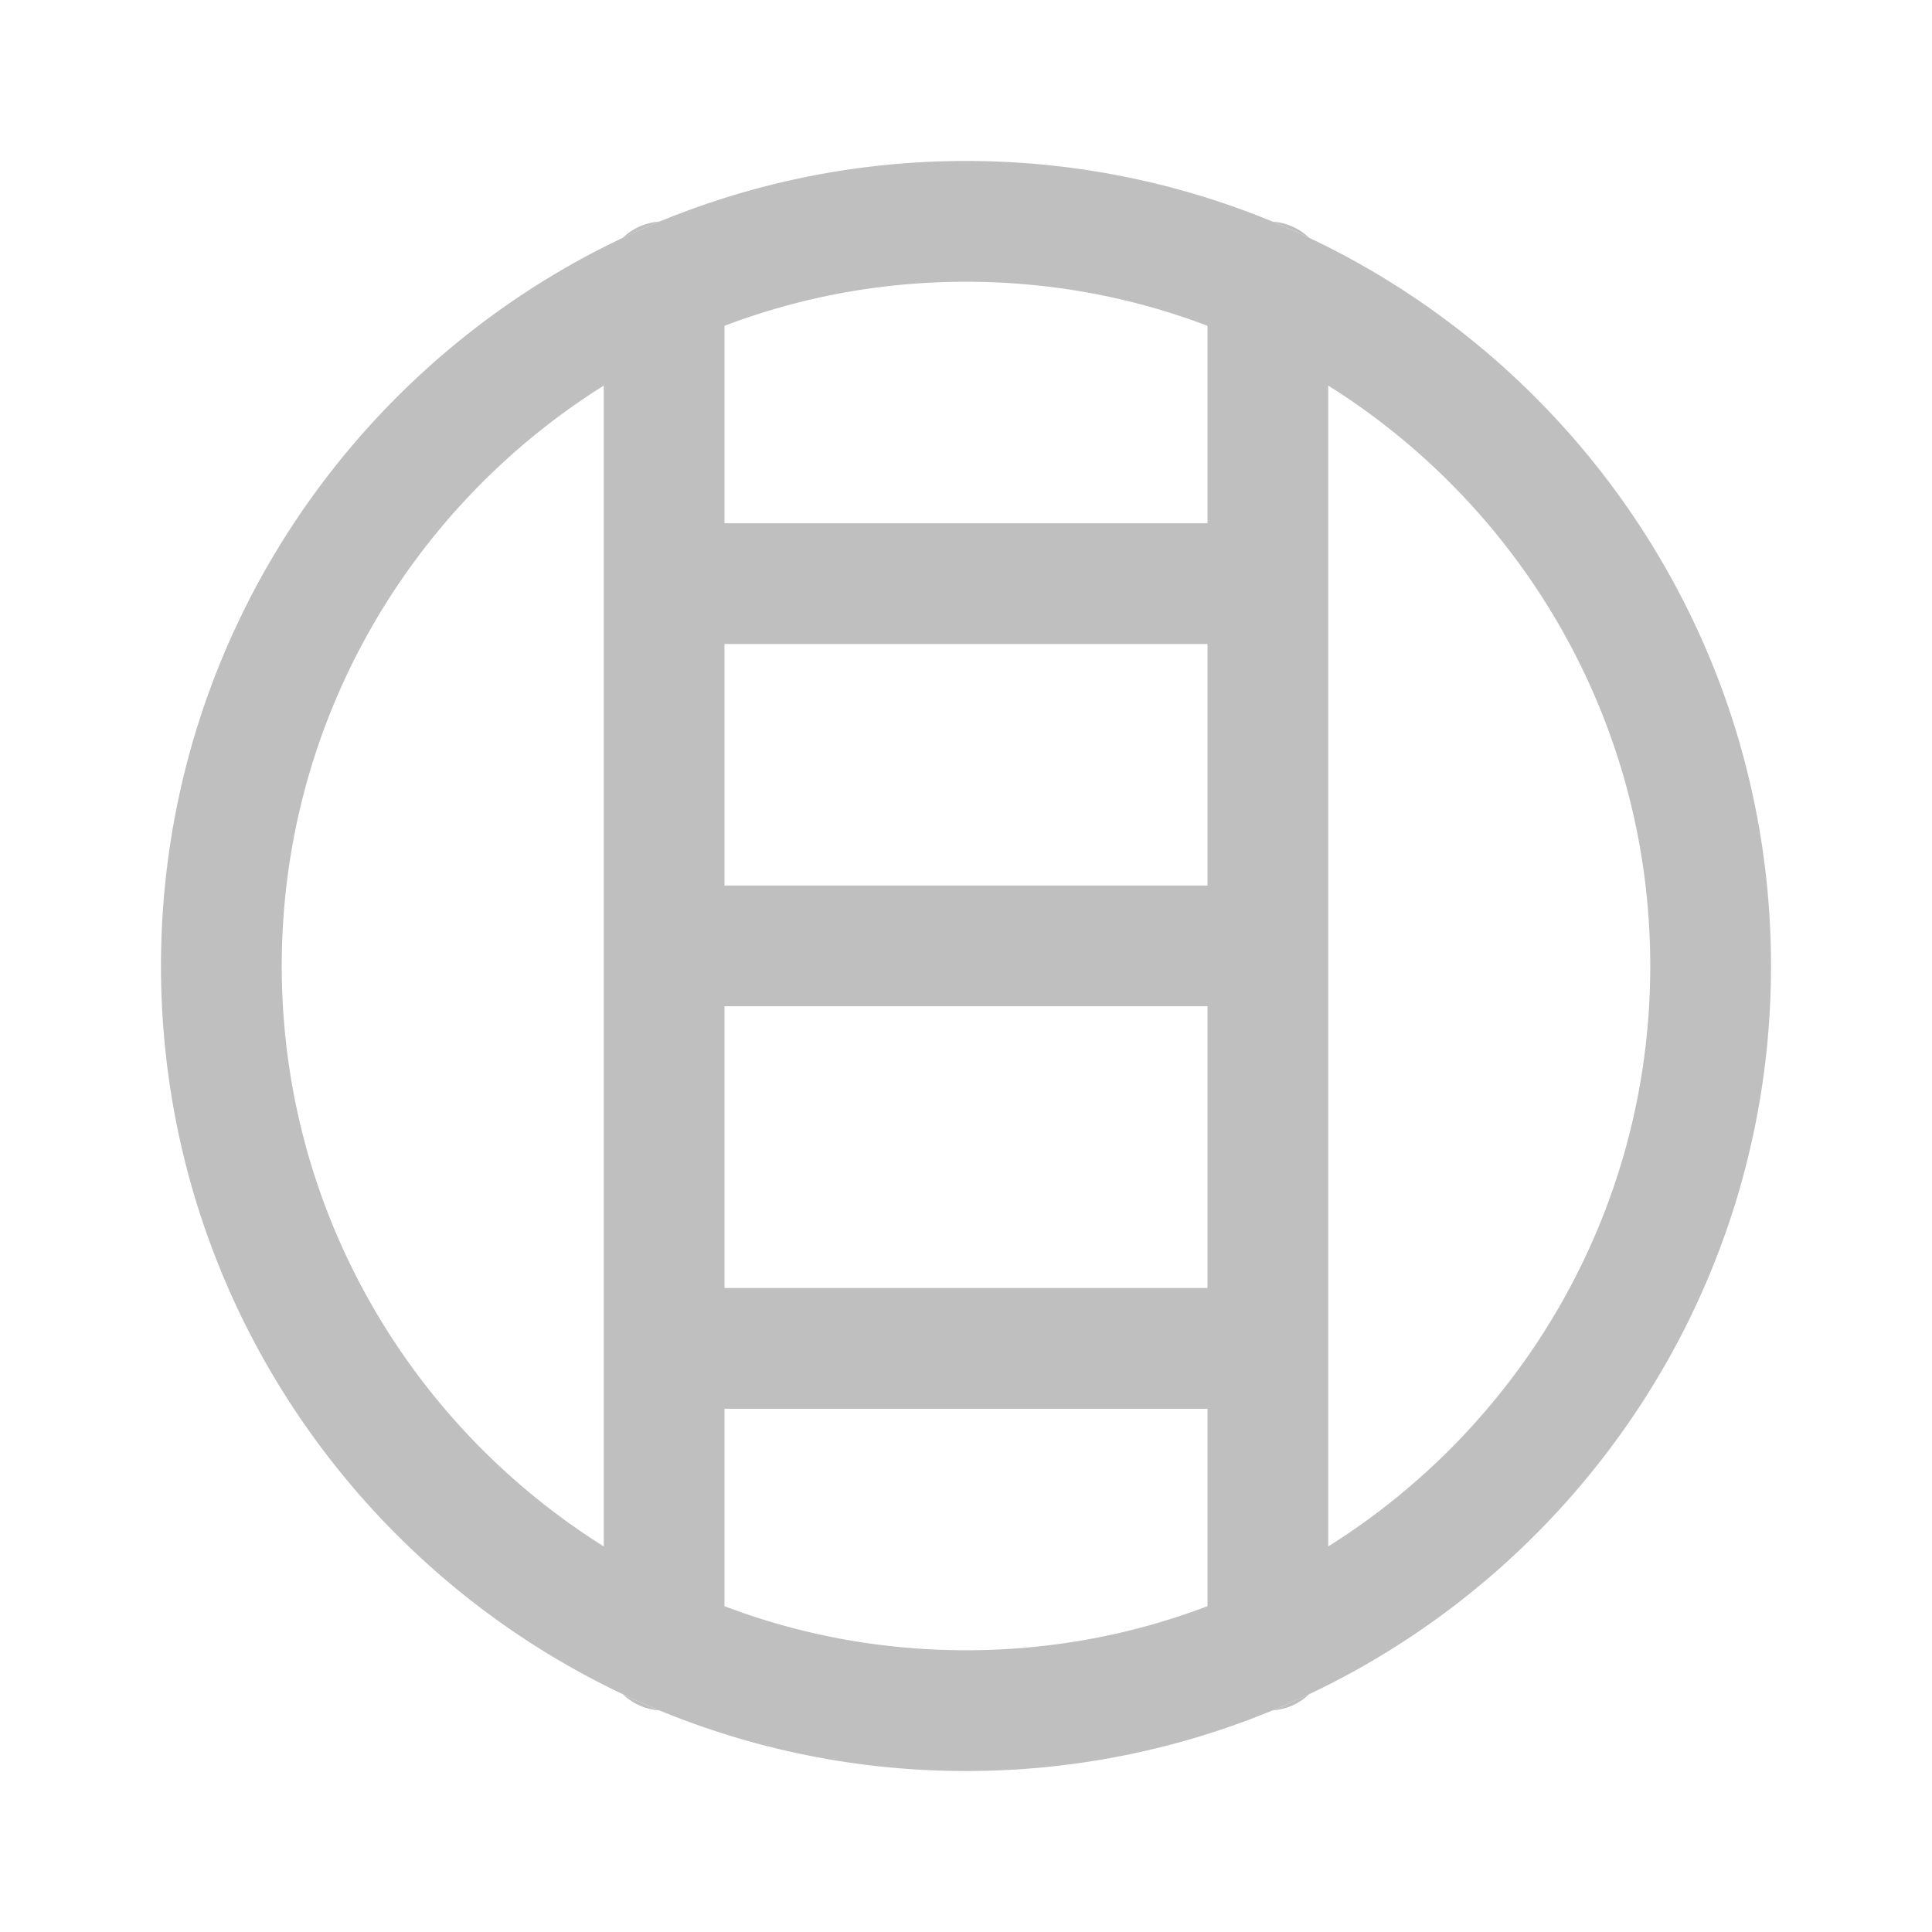 <?xml version="1.0" standalone="no"?><!DOCTYPE svg PUBLIC "-//W3C//DTD SVG 1.1//EN" "http://www.w3.org/Graphics/SVG/1.1/DTD/svg11.dtd"><svg t="1611642823787" class="icon" viewBox="0 0 1024 1024" version="1.1" xmlns="http://www.w3.org/2000/svg" p-id="7396" xmlns:xlink="http://www.w3.org/1999/xlink" width="128" height="128"><defs><style type="text/css"></style></defs><path d="M693.973 126.08A424.683 424.683 0 0 0 512 85.333a424.683 424.683 0 0 0-181.973 40.747C185.493 194.453 85.333 341.76 85.333 512s100.16 317.547 244.693 385.92A424.683 424.683 0 0 0 512 938.667a424.683 424.683 0 0 0 181.973-40.747C838.507 829.547 938.667 682.24 938.667 512s-100.16-317.547-244.693-385.92zM320 819.627C217.6 755.413 149.333 641.6 149.333 512s68.267-243.413 170.667-307.627v615.253z m320 31.68C600.213 866.453 557.013 874.667 512 874.667s-88.213-8.213-128-23.36V746.667h256v104.64zM640 682.667H384V533.333h256v149.333z m0-213.333H384V341.333h256V469.333z m0-192H384v-104.64C423.787 157.547 466.987 149.333 512 149.333s88.213 8.213 128 23.36V277.333z m64 542.293v-615.253c102.4 64.213 170.667 178.027 170.667 307.627s-68.267 243.413-170.667 307.627z" p-id="7397" fill="#bfbfbf"></path><path d="M693.973 126.08c-6.4-2.987-12.907-5.973-19.52-8.64 7.573 0.533 14.4 3.733 19.52 8.64zM693.973 897.92c-5.12 4.907-11.947 8.107-19.52 8.64 6.613-2.667 13.12-5.653 19.52-8.64z" p-id="7398" fill="#bfbfbf"></path><path d="M349.547 117.44c-6.613 2.667-13.12 5.653-19.52 8.64a31.36 31.36 0 0 1 19.52-8.64zM349.547 906.56a31.36 31.36 0 0 1-19.52-8.64c6.4 2.987 12.907 5.973 19.52 8.64z" p-id="7399" fill="#bfbfbf"></path></svg>